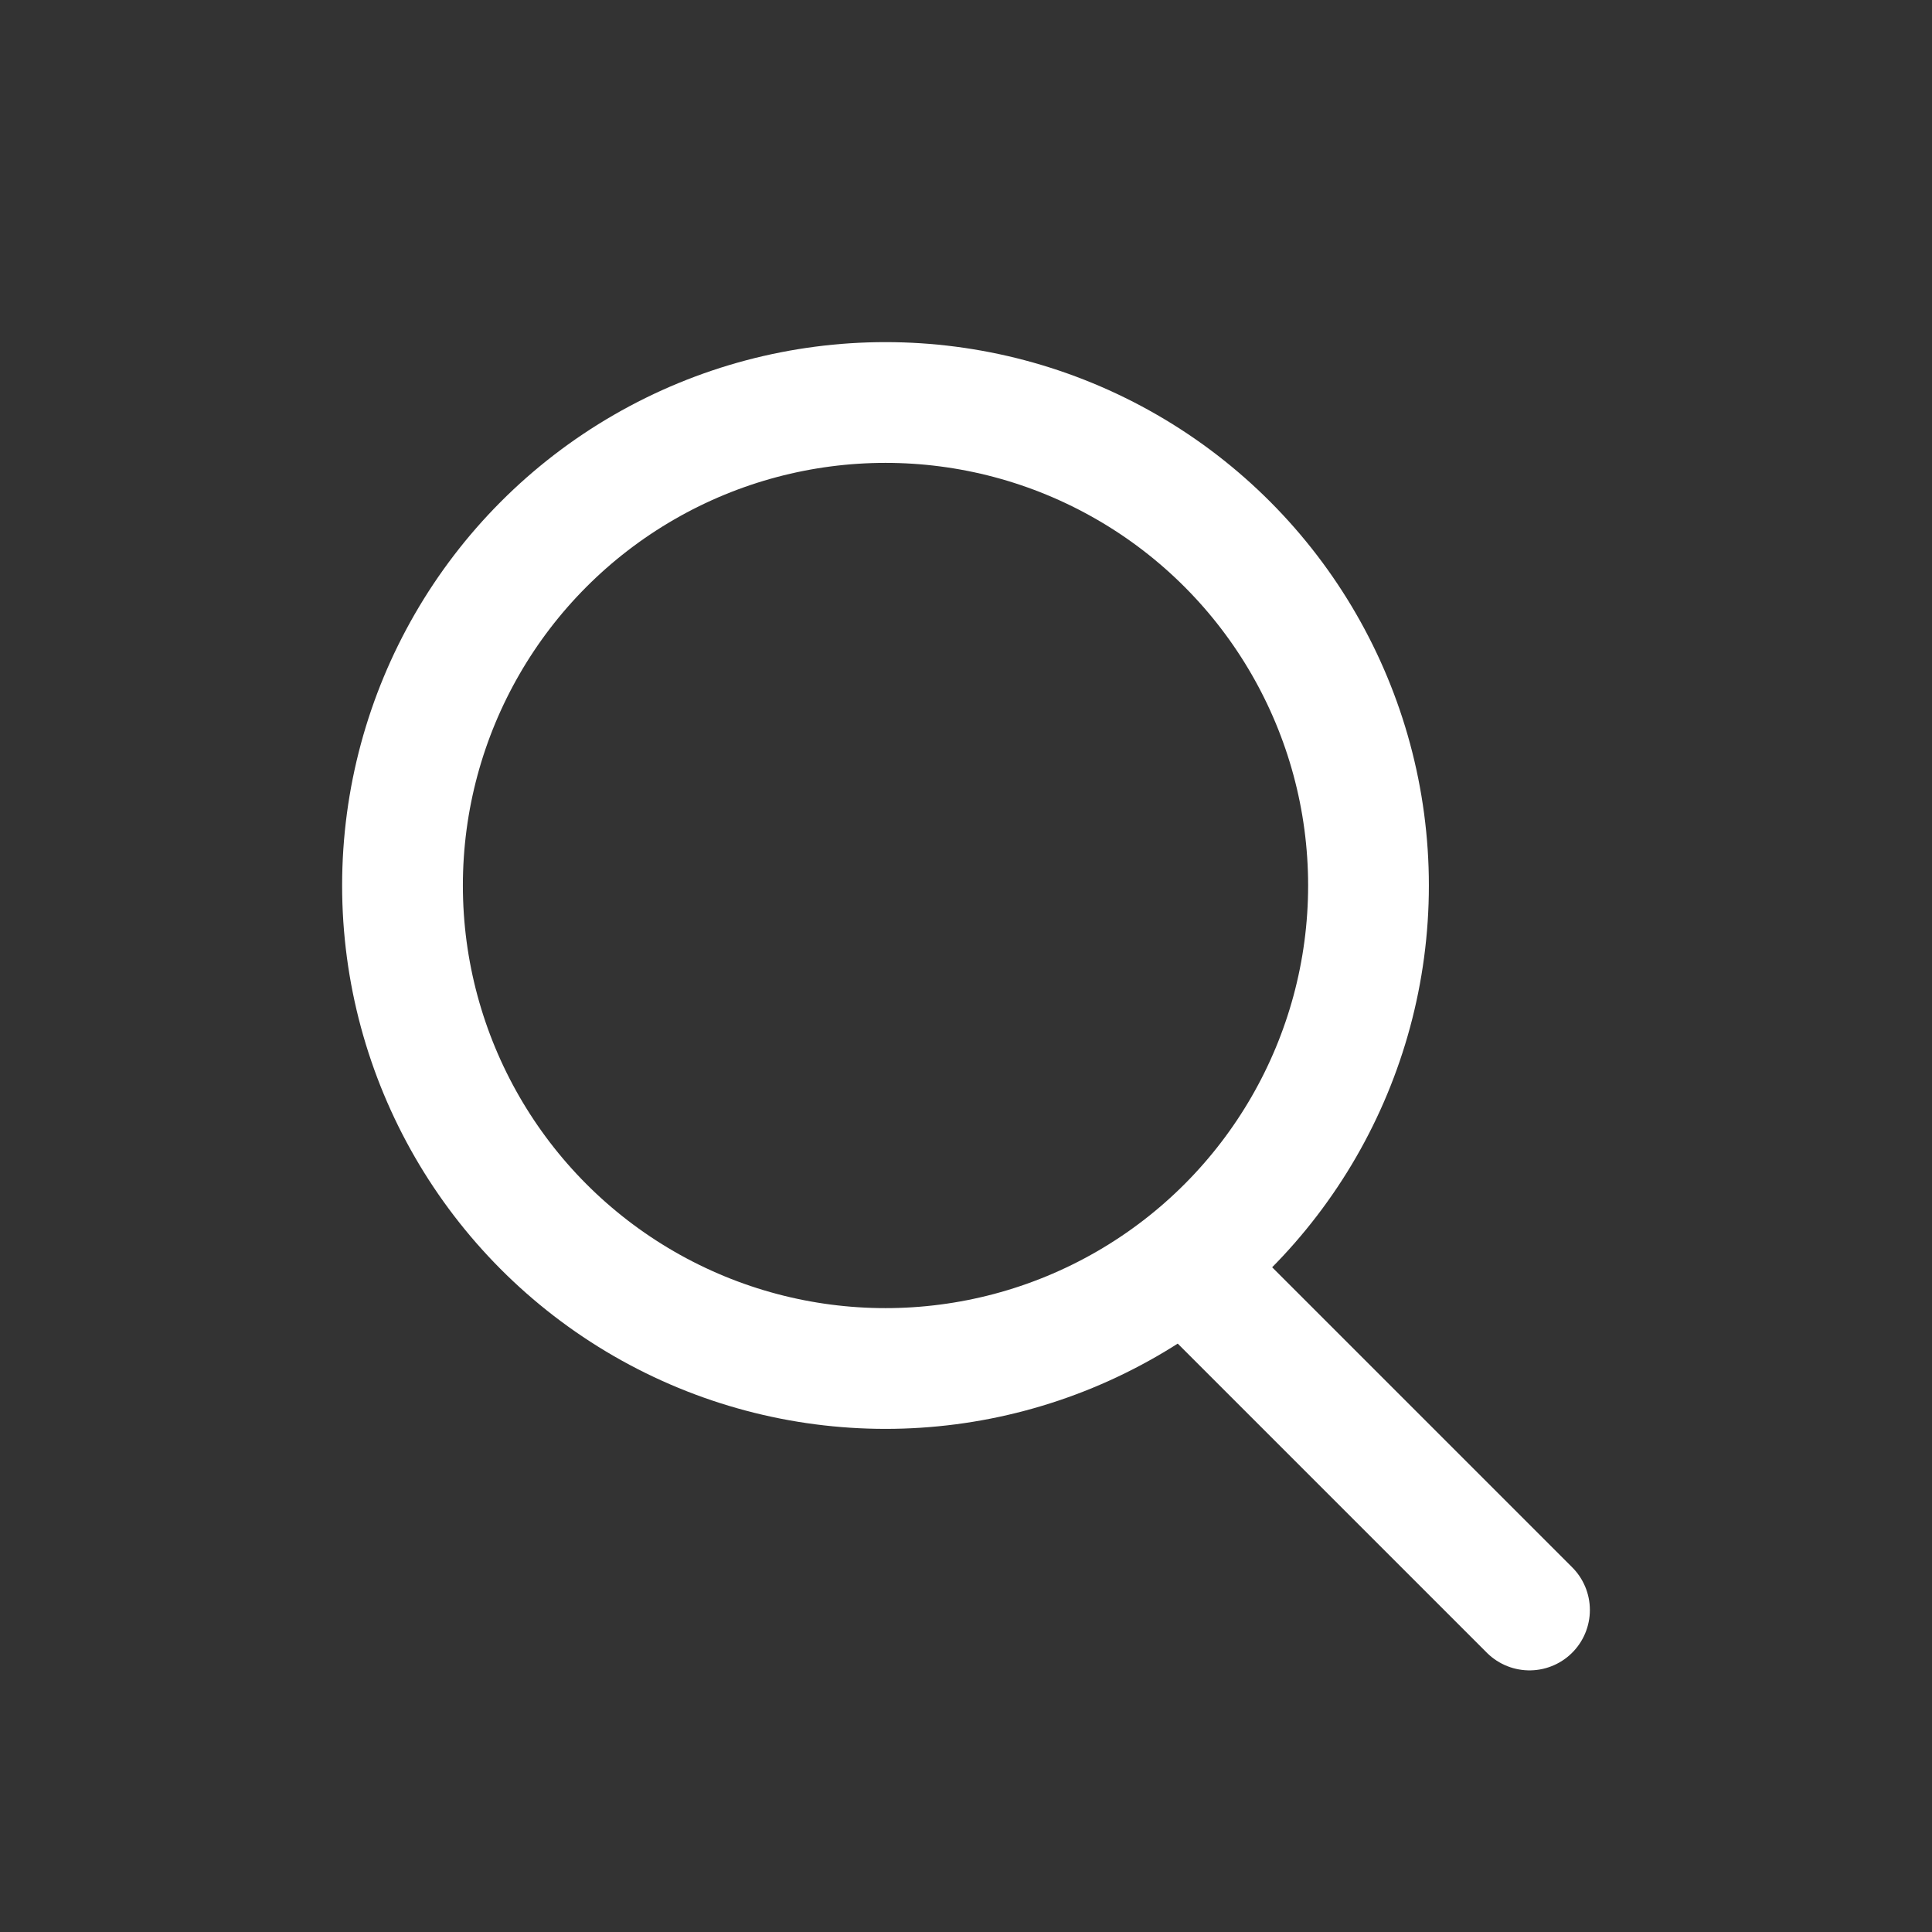 <svg xmlns="http://www.w3.org/2000/svg" width="24" height="24" viewBox="0 0 24 24">
  <rect x="0" y="0" width="24" height="24" fill="#333333" stroke="none"/>
  <g id="ic-24-zoom" transform="translate(-421 -4598)">
    <rect id="base" width="24" height="24" transform="translate(421 4598)" fill="none"/>
    <g id="icon" transform="translate(424 4602)">
      <circle id="oval" cx="6" cy="6" r="6" transform="translate(2 1)" fill="none" stroke="#fff" stroke-linecap="round" stroke-linejoin="round" stroke-width="1.5"/>
      <line id="line" x1="4.262" y1="4.262" transform="translate(11.738 11.738)" fill="none" stroke="#fff" stroke-linecap="round" stroke-linejoin="round" stroke-width="1.5"/>
    </g>
  </g>
</svg>
